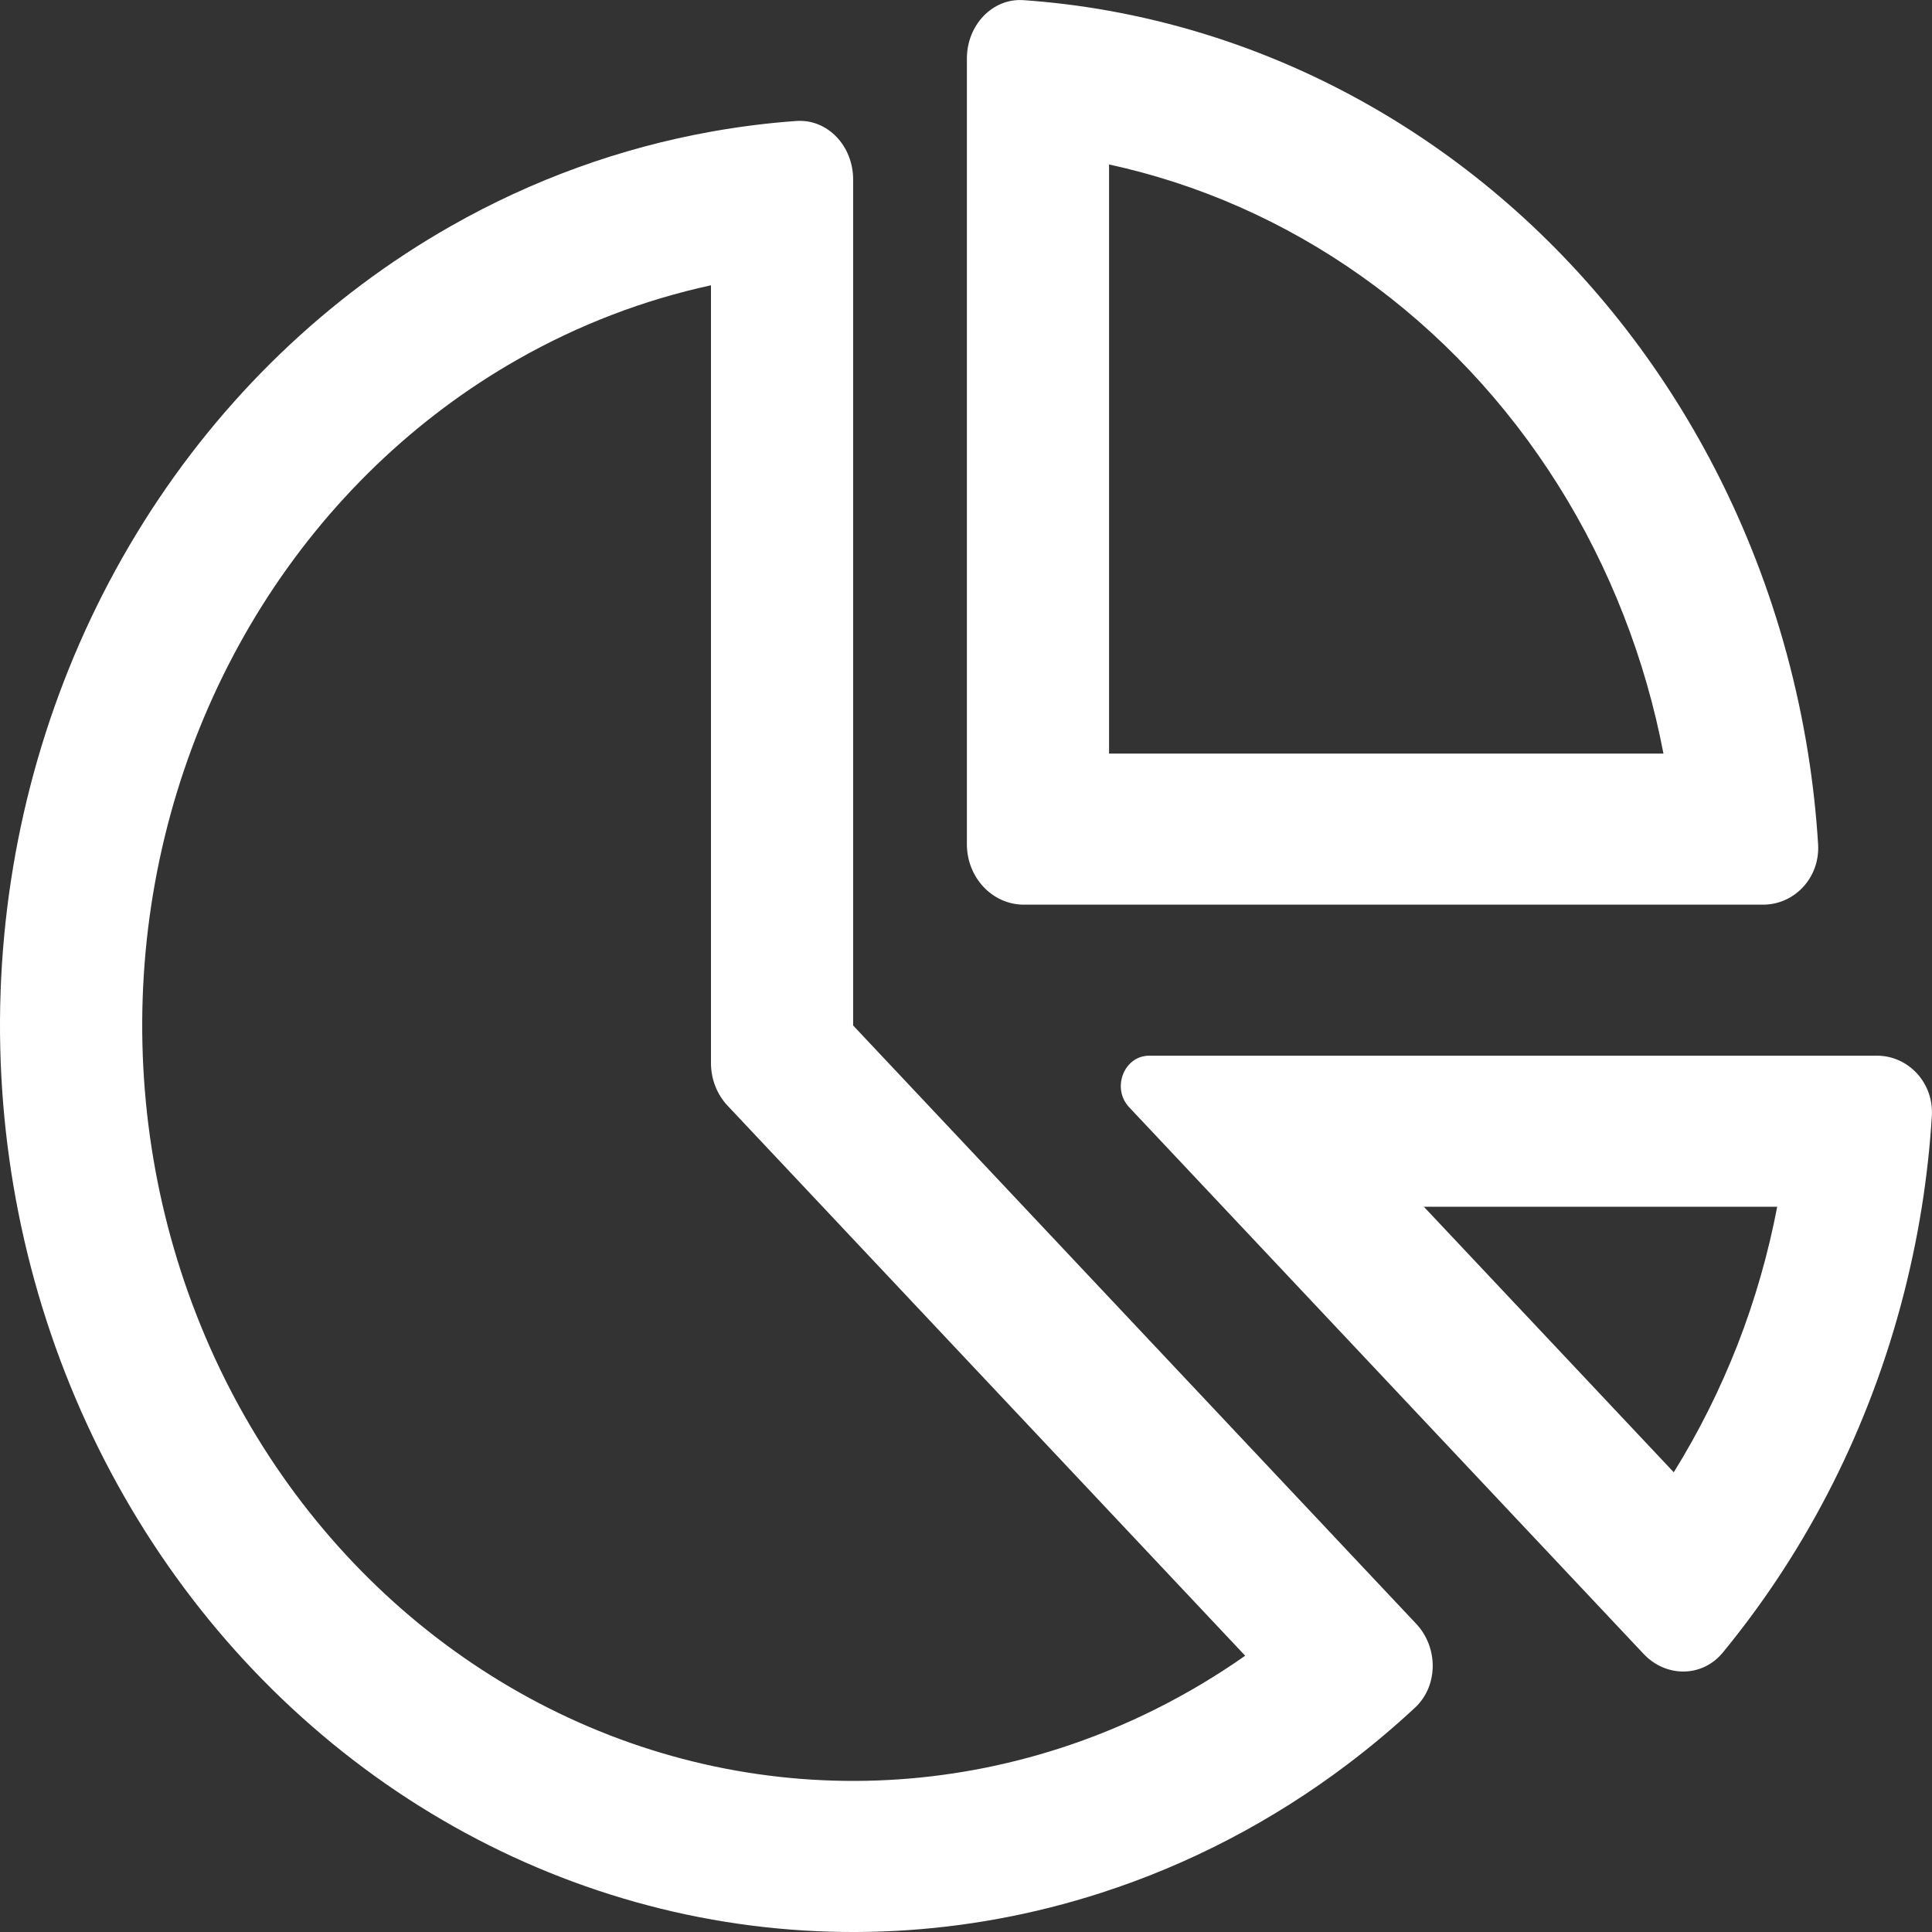 <svg width="24" height="24" viewBox="0 0 24 24" fill="none" xmlns="http://www.w3.org/2000/svg">
<rect x="0" y="0" width="24" height="24" fill="#333333" stroke="none"/>
<path fill-rule="evenodd" clip-rule="evenodd" d="M10.598 12.739L10.598 2.229C10.598 1.814 10.281 1.475 9.892 1.503C9.536 1.528 9.182 1.573 8.832 1.636C7.706 1.838 6.615 2.232 5.602 2.808C4.065 3.681 2.754 4.943 1.786 6.483C0.818 8.023 0.222 9.792 0.051 11.635C-0.12 13.478 0.14 15.338 0.807 17.048C1.474 18.759 2.527 20.269 3.875 21.444C5.222 22.619 6.821 23.422 8.53 23.784C10.24 24.145 12.007 24.053 13.674 23.515C14.774 23.161 15.808 22.62 16.738 21.918C17.028 21.699 17.308 21.464 17.576 21.215C17.87 20.942 17.868 20.464 17.592 20.171L10.598 12.739ZM15.468 20.568L9.039 13.736C8.906 13.595 8.832 13.405 8.832 13.206L8.832 3.544C7.998 3.725 7.19 4.034 6.435 4.463C5.154 5.19 4.062 6.242 3.255 7.525C2.448 8.809 1.951 10.283 1.809 11.819C1.667 13.355 1.883 14.904 2.439 16.33C2.994 17.756 3.873 19.014 4.995 19.993C6.118 20.972 7.451 21.642 8.875 21.943C10.3 22.244 11.772 22.167 13.162 21.719C13.982 21.455 14.758 21.066 15.468 20.568Z" fill="#fff"/>
<path fill-rule="evenodd" clip-rule="evenodd" d="M21.584 16.706C21.8 16.151 21.965 15.577 22.077 14.991H17.688L20.792 18.289C21.102 17.79 21.367 17.26 21.584 16.706ZM22.062 19.639C21.856 19.947 21.635 20.244 21.401 20.529C21.144 20.841 20.694 20.839 20.418 20.546L14.027 13.755C13.805 13.519 13.962 13.114 14.277 13.114H23.316C23.706 13.114 24.024 13.451 23.998 13.865C23.975 14.242 23.933 14.618 23.874 14.991C23.741 15.824 23.521 16.64 23.215 17.424C22.91 18.208 22.523 18.95 22.062 19.639Z" fill="#fff"/>
<path fill-rule="evenodd" clip-rule="evenodd" d="M15.391 2.568C14.869 2.338 14.328 2.163 13.777 2.043V9.361L20.664 9.361C20.552 8.775 20.387 8.201 20.17 7.646C19.727 6.508 19.076 5.473 18.256 4.602C17.436 3.731 16.462 3.039 15.391 2.568ZM22.461 9.361C22.328 8.528 22.108 7.712 21.802 6.928C21.27 5.562 20.489 4.321 19.505 3.275C18.521 2.229 17.352 1.4 16.067 0.834C15.329 0.509 14.561 0.275 13.777 0.134C13.427 0.071 13.073 0.027 12.717 0.002C12.328 -0.026 12.011 0.313 12.011 0.727V10.487C12.011 10.901 12.327 11.238 12.718 11.238L21.902 11.238C22.293 11.238 22.611 10.901 22.585 10.487C22.562 10.11 22.52 9.733 22.461 9.361Z" fill="#fff"/>
</svg>
